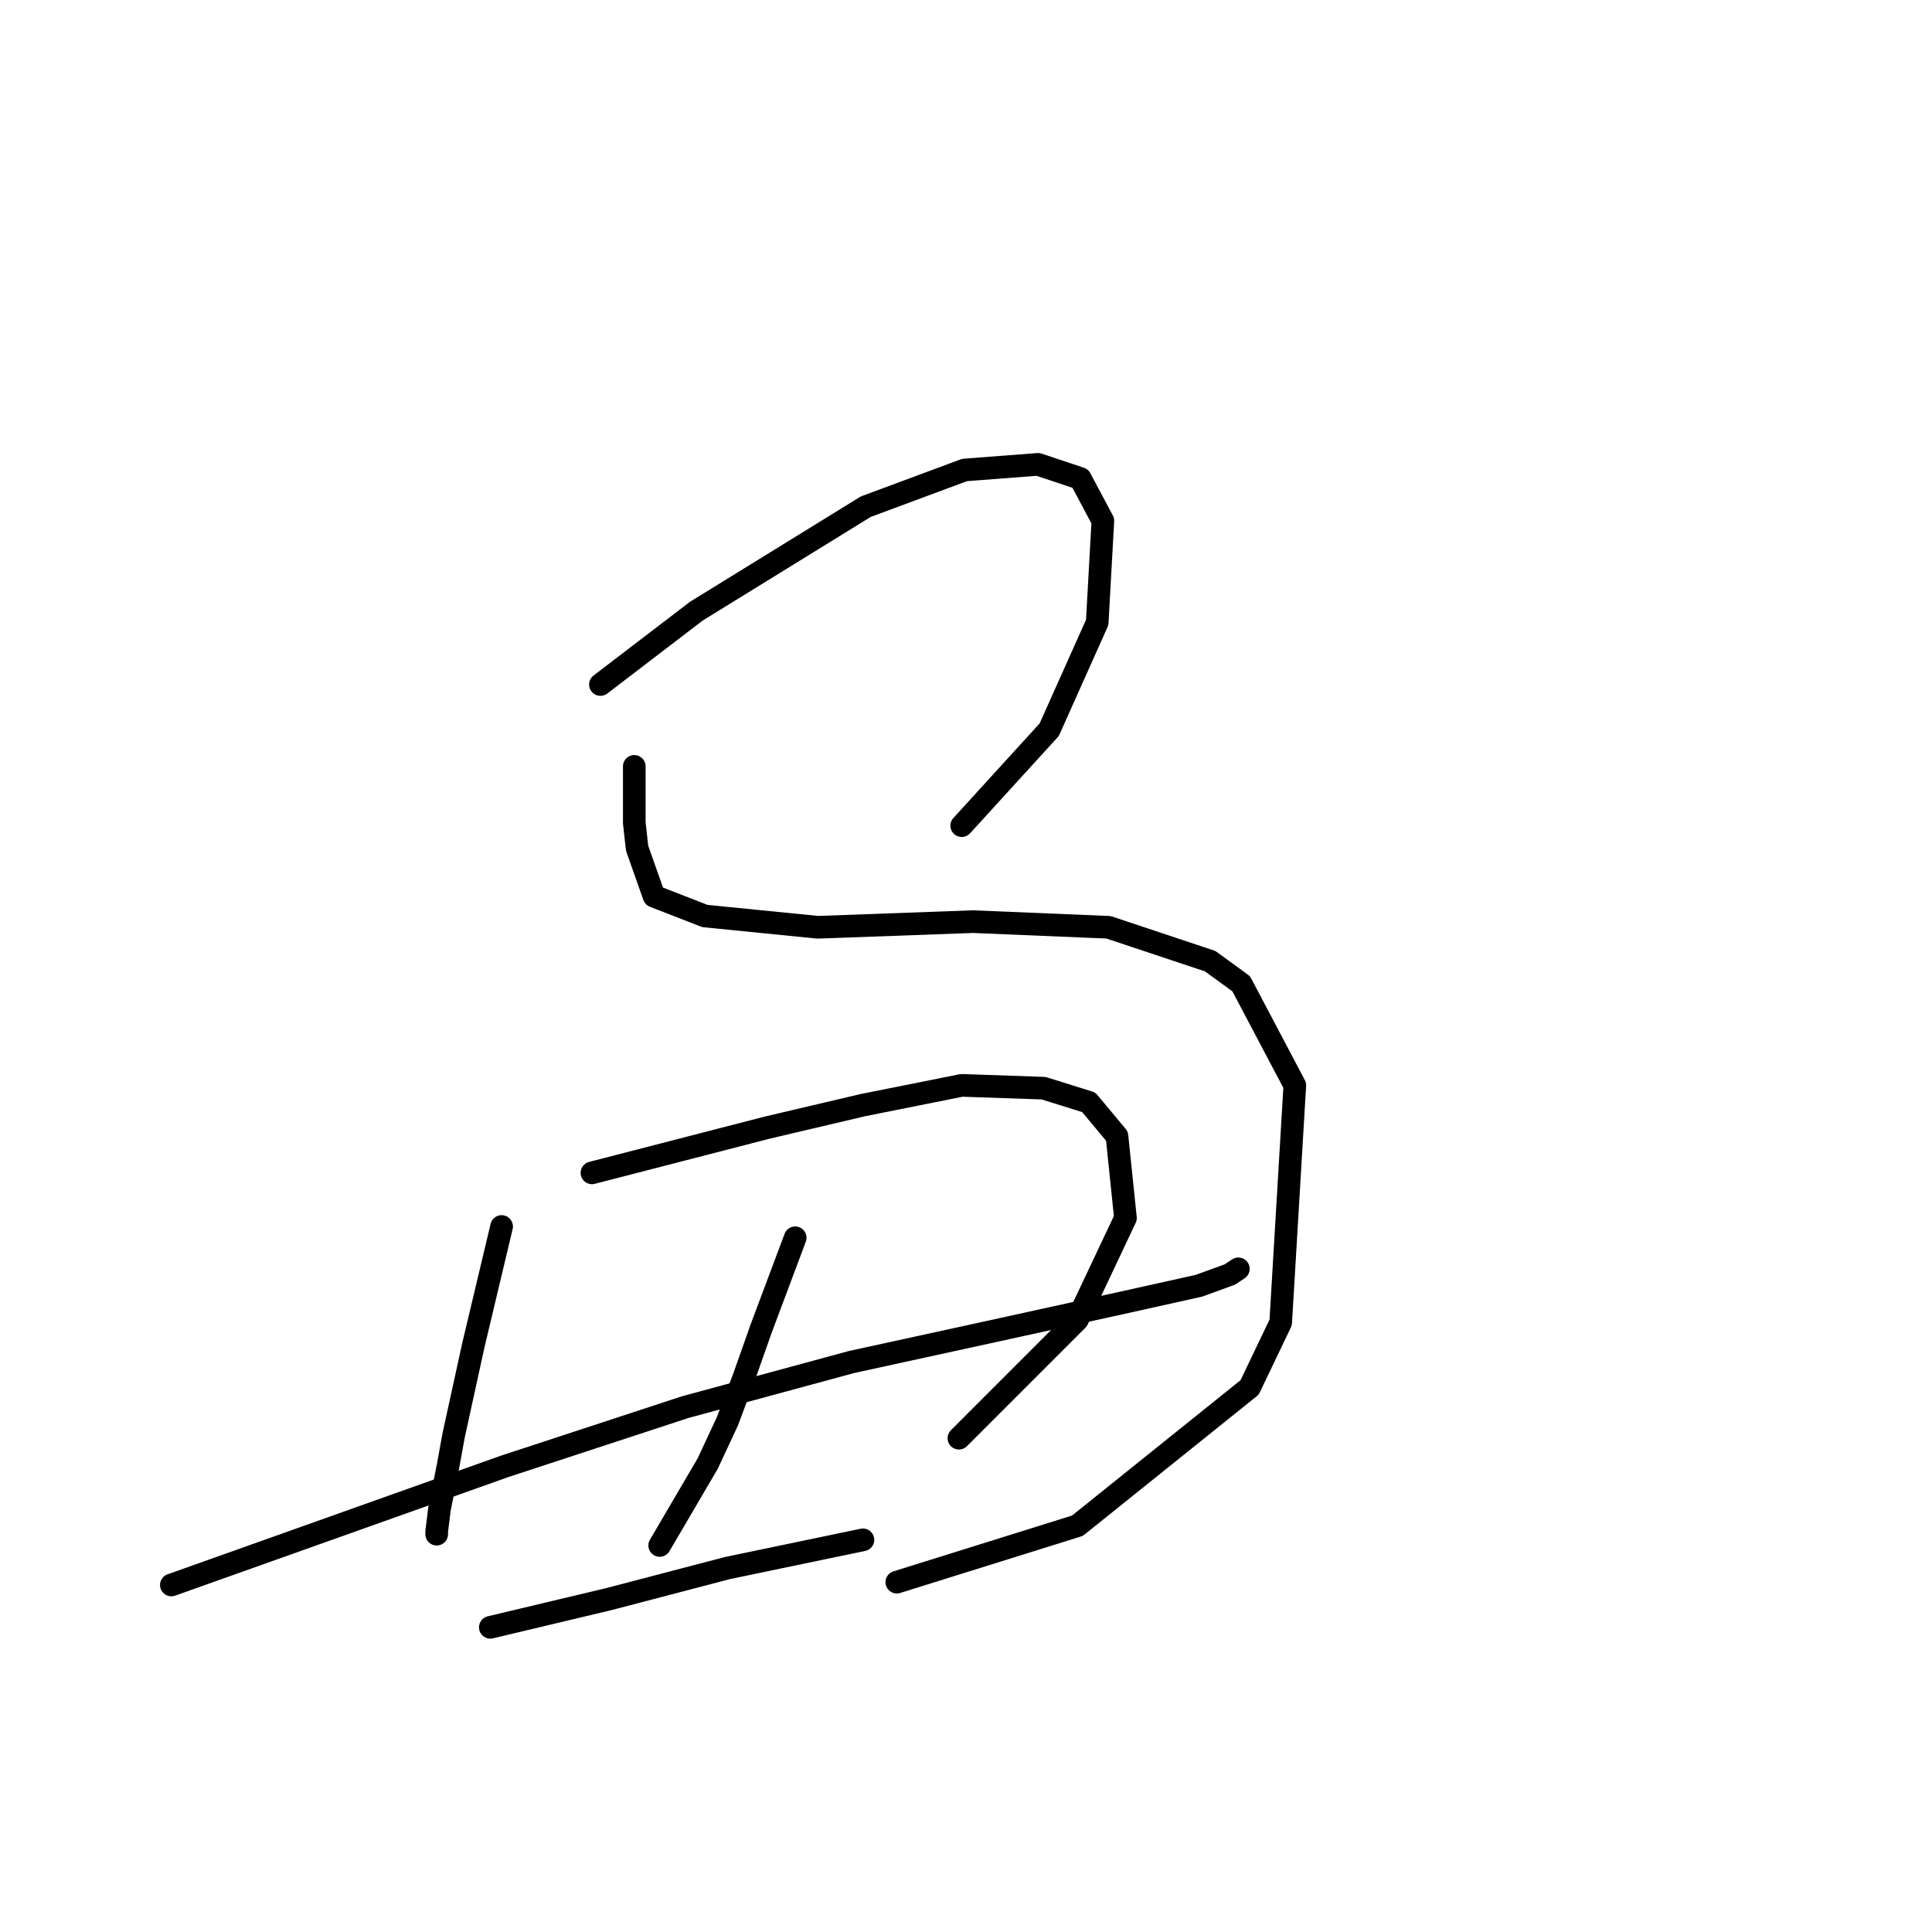 <?xml version="1.0" standalone="no"?>
    <svg width="256" height="256" xmlns="http://www.w3.org/2000/svg" version="1.1">
    <polyline stroke="black" stroke-width="3" stroke-linecap="round" fill="transparent" stroke-linejoin="round" points="79.558 90.703 85.917 85.841 92.275 80.979 114.717 67.139 127.808 62.277 137.533 61.529 143.143 63.399 146.135 69.01 145.387 82.475 139.029 96.688 127.434 109.405 127.434 109.405 " />
        <polyline stroke="black" stroke-width="3" stroke-linecap="round" fill="transparent" stroke-linejoin="round" points="84.046 101.55 84.046 105.291 84.046 109.031 84.42 112.397 86.665 118.756 93.397 121.374 108.358 122.87 128.93 122.122 146.884 122.87 160.349 127.358 164.463 130.351 171.57 143.816 169.699 175.234 165.585 183.837 142.769 202.165 118.831 209.645 118.831 209.645 " />
        <polyline stroke="black" stroke-width="3" stroke-linecap="round" fill="transparent" stroke-linejoin="round" points="66.467 162.517 64.597 170.372 62.727 178.227 60.108 190.196 59.36 194.31 58.238 199.92 57.864 202.913 57.864 203.287 57.864 203.287 " />
        <polyline stroke="black" stroke-width="3" stroke-linecap="round" fill="transparent" stroke-linejoin="round" points="78.436 155.411 90.031 152.418 101.626 149.426 114.343 146.434 127.434 143.816 138.281 144.19 144.265 146.06 148.006 150.548 149.128 161.395 142.769 174.86 127.06 190.57 127.06 190.57 " />
        <polyline stroke="black" stroke-width="3" stroke-linecap="round" fill="transparent" stroke-linejoin="round" points="22.705 210.019 44.773 202.165 66.841 194.31 90.779 186.455 112.847 180.471 133.418 175.982 148.754 172.616 158.853 170.372 162.967 168.876 164.089 168.128 164.089 168.128 " />
        <polyline stroke="black" stroke-width="3" stroke-linecap="round" fill="transparent" stroke-linejoin="round" points="105.366 164.013 103.122 169.998 100.878 175.982 98.634 182.341 96.389 188.325 93.771 193.936 87.413 204.783 87.413 204.783 " />
        <polyline stroke="black" stroke-width="3" stroke-linecap="round" fill="transparent" stroke-linejoin="round" points="64.971 215.63 72.825 213.759 80.68 211.889 96.389 207.775 114.343 204.035 114.343 204.035 " />
        </svg>